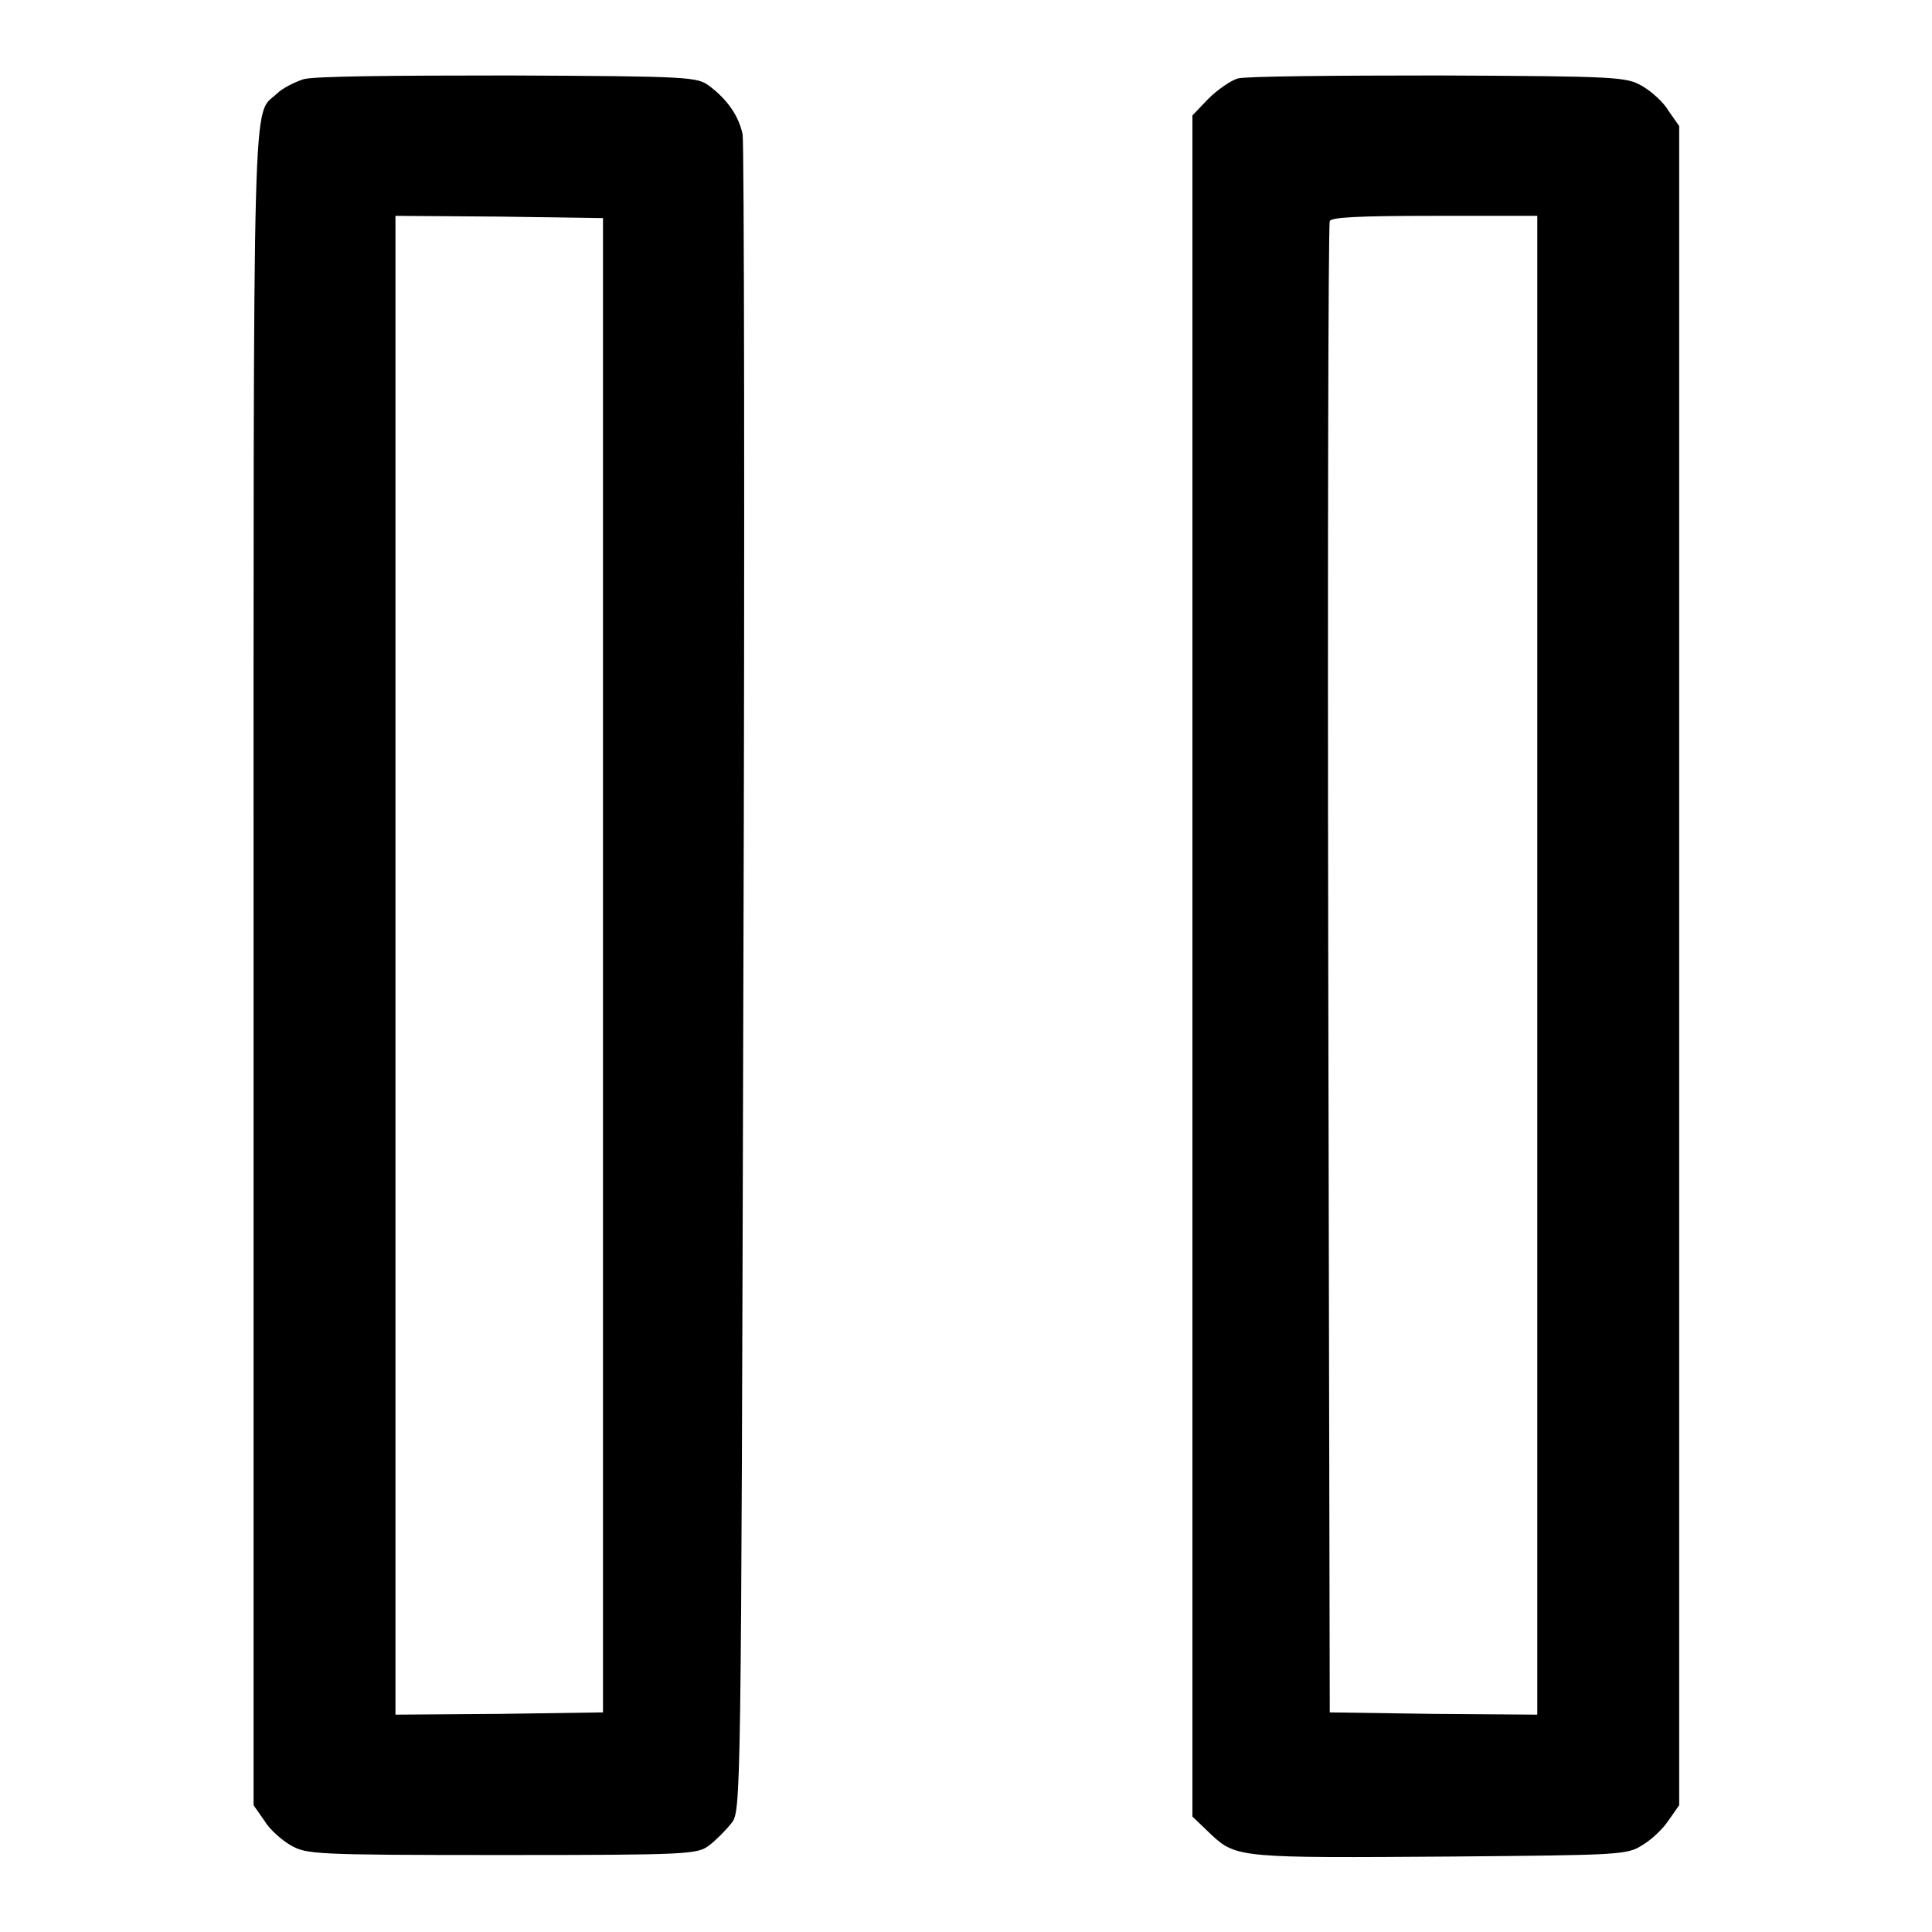 <?xml version="1.0" encoding="utf-8"?>
<!-- Svg Vector Icons : http://www.onlinewebfonts.com/icon -->
<!DOCTYPE svg PUBLIC "-//W3C//DTD SVG 1.1//EN" "http://www.w3.org/Graphics/SVG/1.1/DTD/svg11.dtd">
<svg version="1.1" xmlns="http://www.w3.org/2000/svg" xmlns:xlink="http://www.w3.org/1999/xlink" x="0px" y="0px" viewBox="0 0 256 256" enable-background="new 0 0 256 256" xml:space="preserve">
<g><g><g><path fill="#000000" d="M40.2,10.5c-1.2,0.4-2.8,1.2-3.5,1.9c-3.3,3.1-3.1-4.3-3.1,115.7v111.1l1.4,2c0.7,1.2,2.3,2.6,3.5,3.3c2.1,1.2,3,1.3,28,1.3c25.1,0,25.9-0.1,27.5-1.3c0.9-0.7,2.2-2,2.9-2.9c1.3-1.6,1.3-1.8,1.6-111.7c0.2-60.5,0.1-111-0.1-112.1c-0.5-2.4-2-4.6-4.4-6.4c-1.6-1.2-2.4-1.3-26.6-1.4C51.8,10,41.5,10.1,40.2,10.5z M79.9,127.9v99l-13.7,0.2l-13.8,0.1v-99.3V28.6l13.8,0.1l13.7,0.2V127.9z"/><path fill="#000000" d="M164,10.4c-1,0.3-2.8,1.6-3.9,2.7l-2.1,2.2V128v112.7l2.5,2.4c3.3,3.1,4.1,3.1,32,2.9c21.9-0.2,23.1-0.2,25.1-1.5c1.2-0.7,2.7-2.1,3.5-3.3l1.4-2V127.9V16.7l-1.4-2c-0.7-1.2-2.3-2.6-3.5-3.3c-2.1-1.2-3.1-1.3-27-1.4C177.1,10,165,10.1,164,10.4z M203.7,127.9v99.3l-13.7-0.1l-13.8-0.2l-0.2-98.4c-0.1-54.1,0-98.8,0.2-99.2c0.2-0.5,3.6-0.7,13.9-0.7h13.6V127.9z"/></g></g></g>
</svg>
